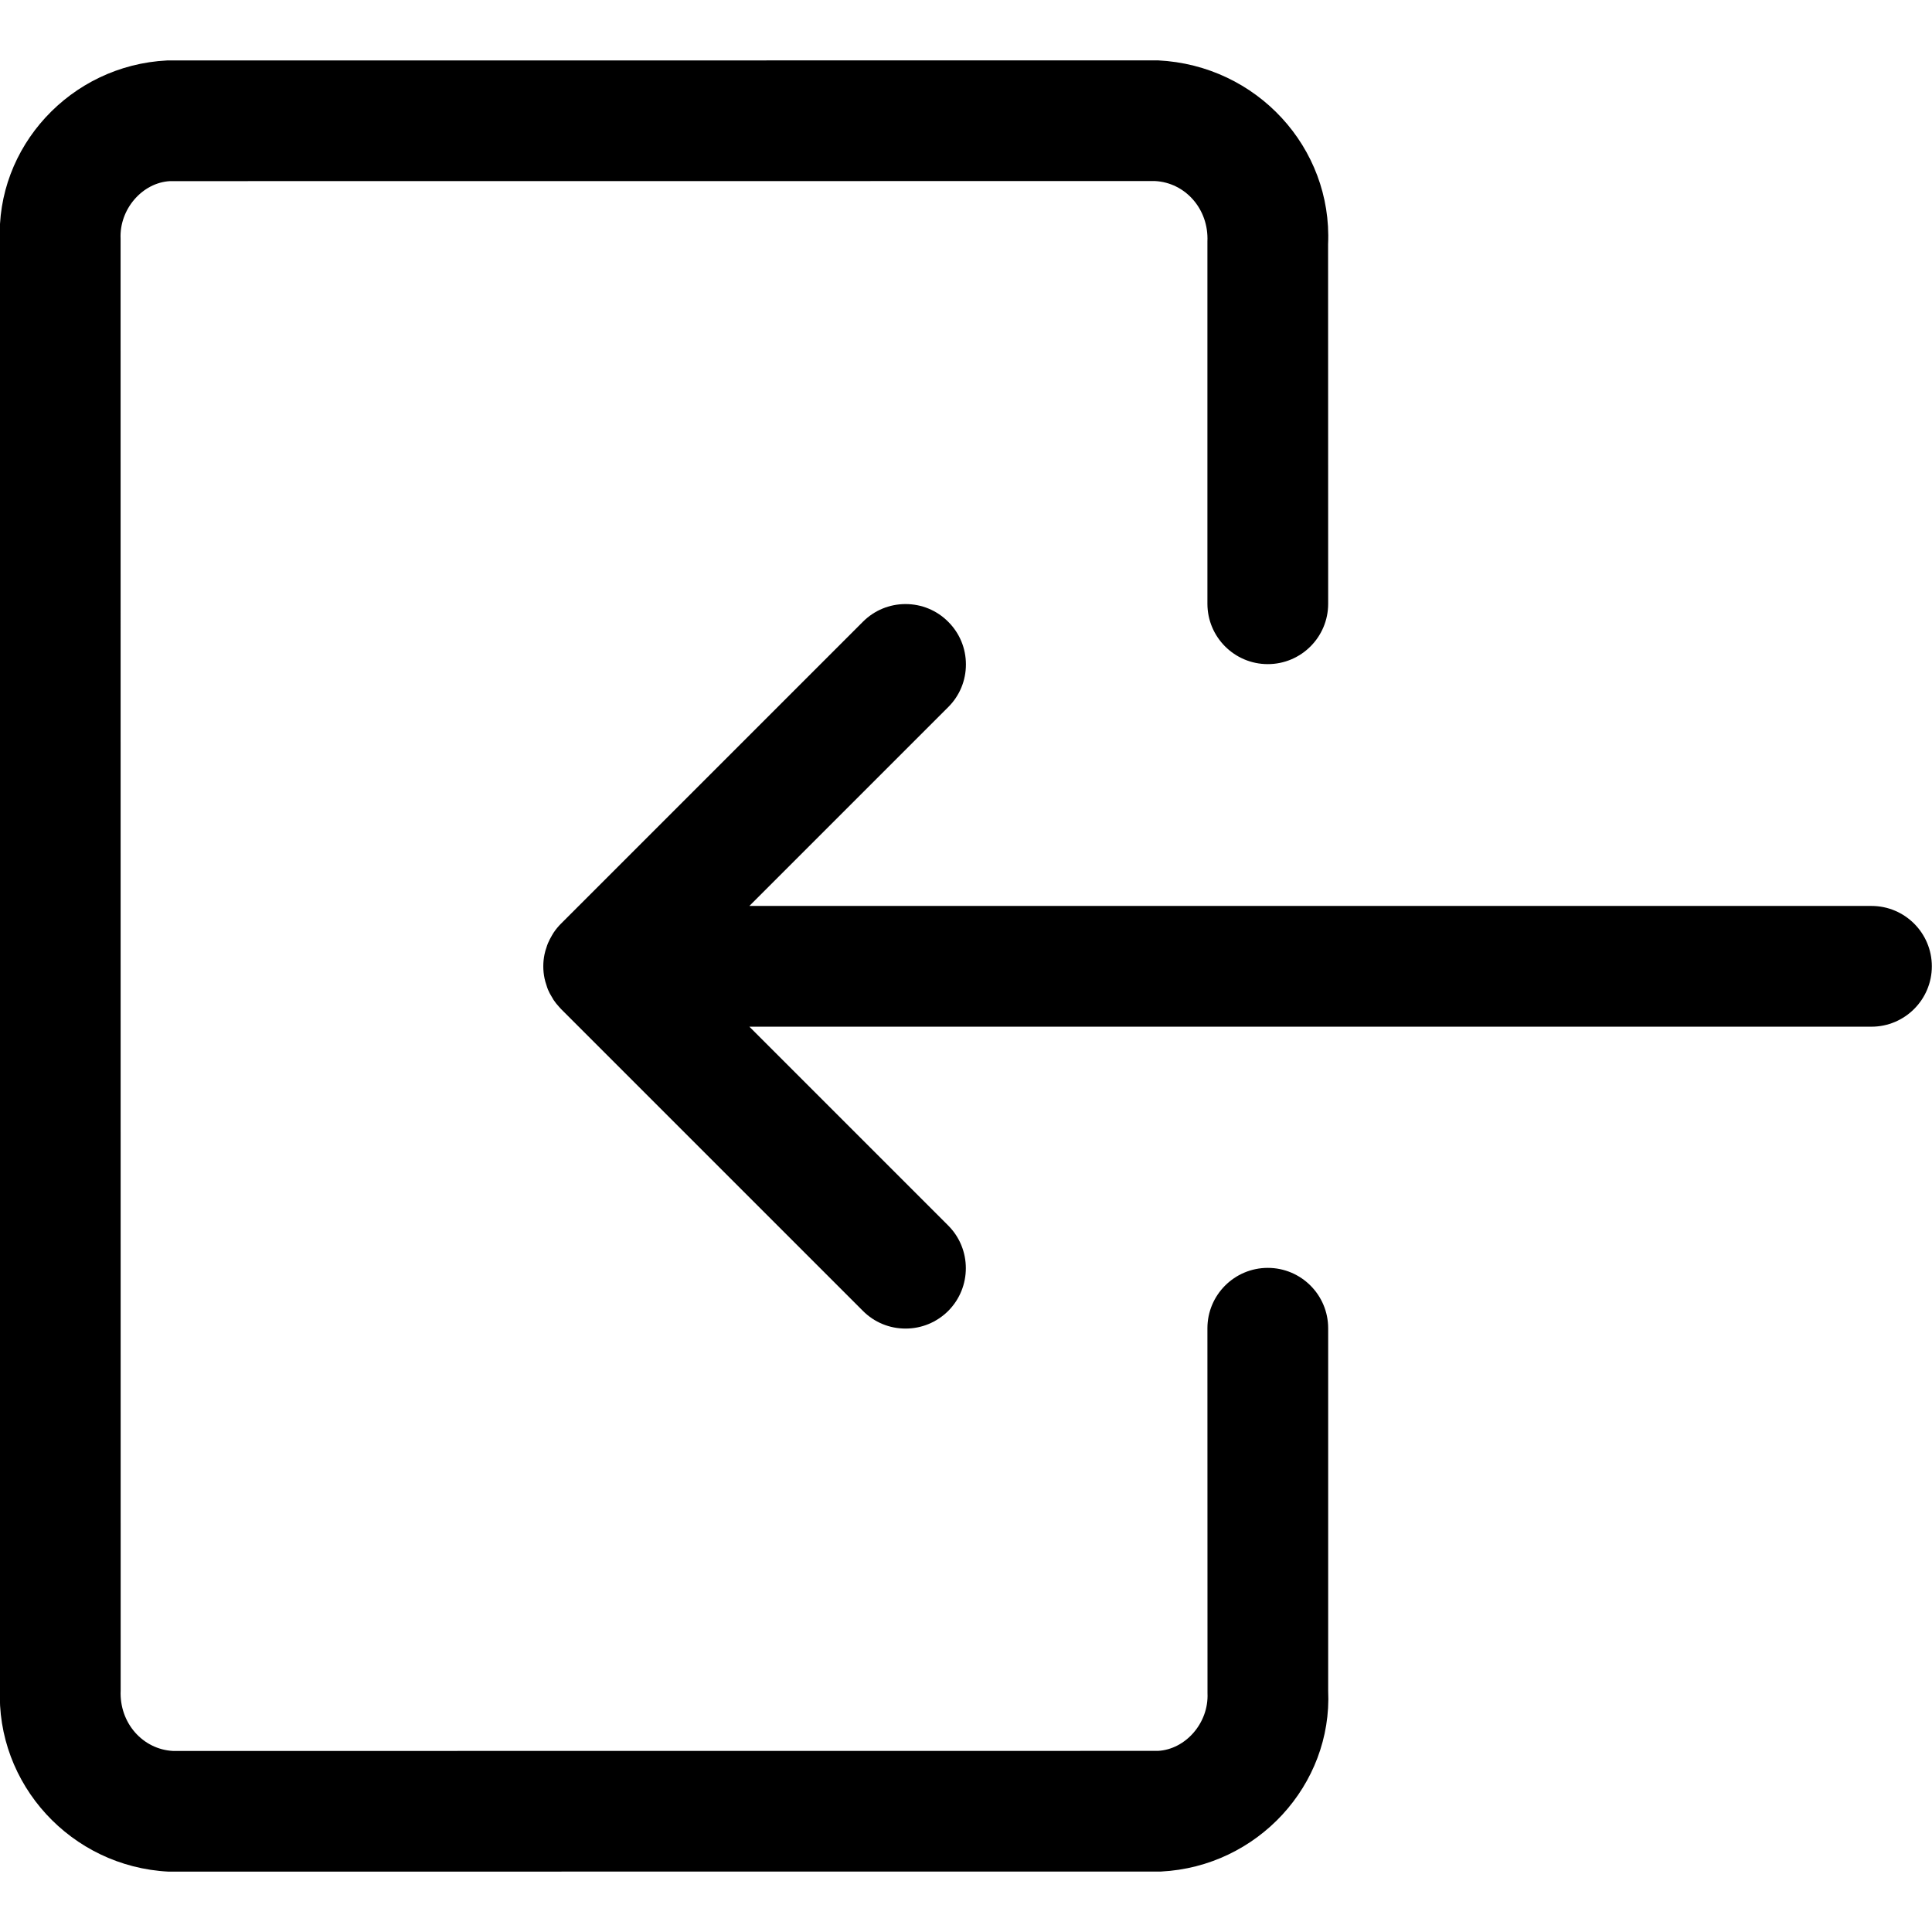 <?xml version="1.0" encoding="utf-8"?>
<!-- Generator: Adobe Illustrator 22.1.0, SVG Export Plug-In . SVG Version: 6.00 Build 0)  -->
<svg version="1.1" id="Layer_1" xmlns="http://www.w3.org/2000/svg" xmlns:xlink="http://www.w3.org/1999/xlink" x="0px" y="0px"
	 viewBox="0 0 24 24" style="enable-background:new 0 0 24 24;" xml:space="preserve">
<title>login-1</title>
<g>
	<path d="M11.249,16.504c-0.2,0-0.389-0.078-0.53-0.22l-3.75-3.75c-0.009-0.009-0.019-0.02-0.028-0.031
		c-0.023-0.026-0.045-0.052-0.064-0.081c-0.009-0.014-0.023-0.038-0.031-0.053c-0.008-0.012-0.025-0.043-0.039-0.076
		c-0.006-0.015-0.016-0.043-0.02-0.059c-0.008-0.023-0.017-0.052-0.023-0.082c-0.01-0.048-0.015-0.098-0.015-0.148
		s0.005-0.1,0.015-0.148c0.006-0.031,0.015-0.06,0.025-0.088c0.004-0.014,0.01-0.033,0.018-0.051
		c0.014-0.033,0.031-0.065,0.049-0.096c0.007-0.012,0.015-0.025,0.021-0.035c0.026-0.039,0.057-0.077,0.092-0.112l3.75-3.75
		c0.142-0.142,0.33-0.22,0.53-0.22s0.389,0.078,0.53,0.22c0.142,0.141,0.22,0.33,0.22,0.53s-0.078,0.389-0.22,0.53l-2.47,2.47
		h13.939c0.414,0,0.75,0.336,0.75,0.75c0,0.413-0.336,0.75-0.75,0.75H9.309l2.47,2.47c0.292,0.292,0.292,0.768,0,1.061
		C11.637,16.426,11.449,16.504,11.249,16.504z"/>
	<path d="M2.093,23.25C0.885,23.189-0.055,22.165,0,20.966L-0.001,3c-0.055-1.172,0.876-2.189,2.076-2.249l12.31-0.001
		c1.228,0.06,2.167,1.085,2.113,2.284L16.499,7.5c0,0.414-0.336,0.75-0.75,0.75s-0.75-0.336-0.75-0.75V3
		c0.018-0.403-0.275-0.732-0.652-0.751L2.112,2.25C1.771,2.268,1.481,2.596,1.498,2.966L1.499,21
		c-0.018,0.403,0.275,0.732,0.651,0.751l12.235-0.001c0.341-0.018,0.632-0.346,0.615-0.716L14.999,16.5
		c0-0.414,0.336-0.75,0.75-0.75s0.75,0.336,0.75,0.75V21c0.054,1.173-0.878,2.189-2.077,2.249L2.112,23.25
		C2.106,23.25,2.099,23.25,2.093,23.25z"/>
</g>
</svg>
